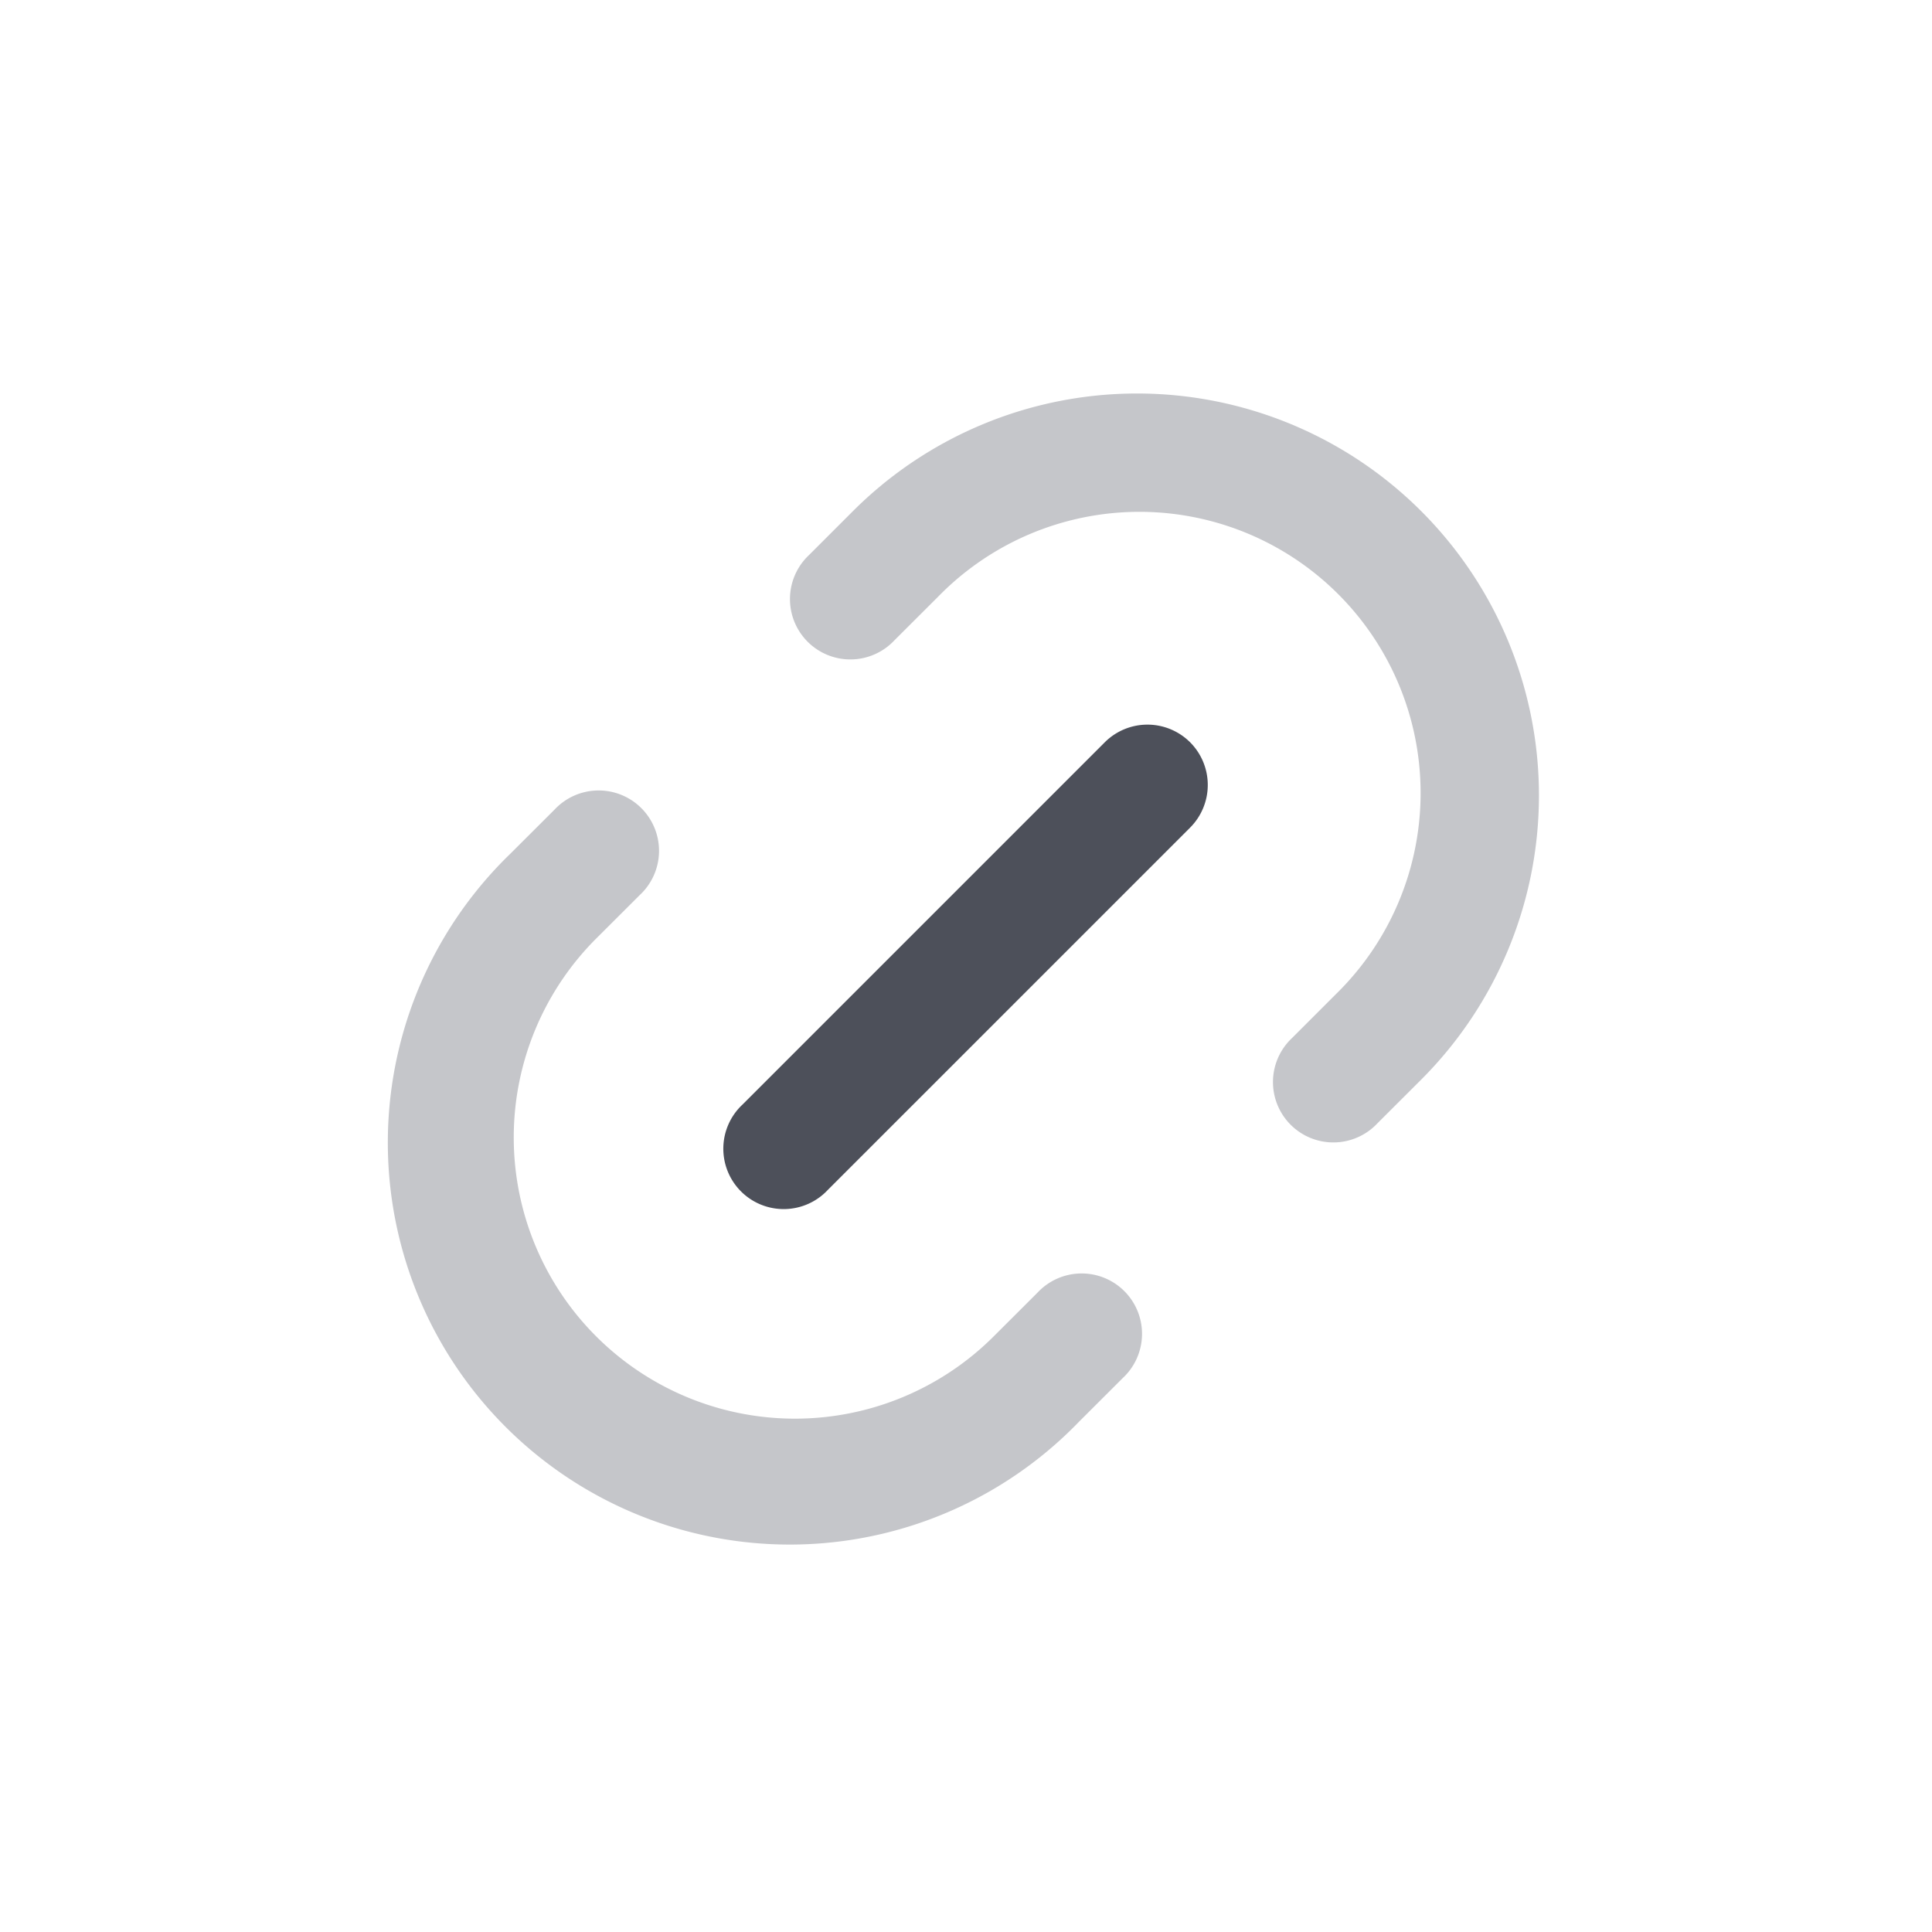 <svg xmlns="http://www.w3.org/2000/svg" width="24" height="24" fill="none" viewBox="0 0 24 24"><path fill="#C5C6CA" d="M17.655 6.35a4.993 4.993 0 0 0-7.06 0l-.543.543a.75.75 0 1 0 1.06 1.06l.543-.542a3.493 3.493 0 1 1 4.94 4.939l-.543.543a.75.75 0 1 0 1.06 1.06l.543-.542a4.993 4.993 0 0 0 0-7.061m-9.707 4.768a.75.75 0 1 0-1.06-1.06l-.543.542a4.993 4.993 0 1 0 7.06 7.06l.543-.542a.75.75 0 1 0-1.06-1.06l-.543.542a3.493 3.493 0 0 1-4.94-4.94z"/><path fill="#4D505A" fill-rule="evenodd" d="M14.784 9.221a.75.75 0 0 1 0 1.06l-4.5 4.5a.75.75 0 1 1-1.06-1.06l4.5-4.5a.75.75 0 0 1 1.06 0" clip-rule="evenodd"/></svg>